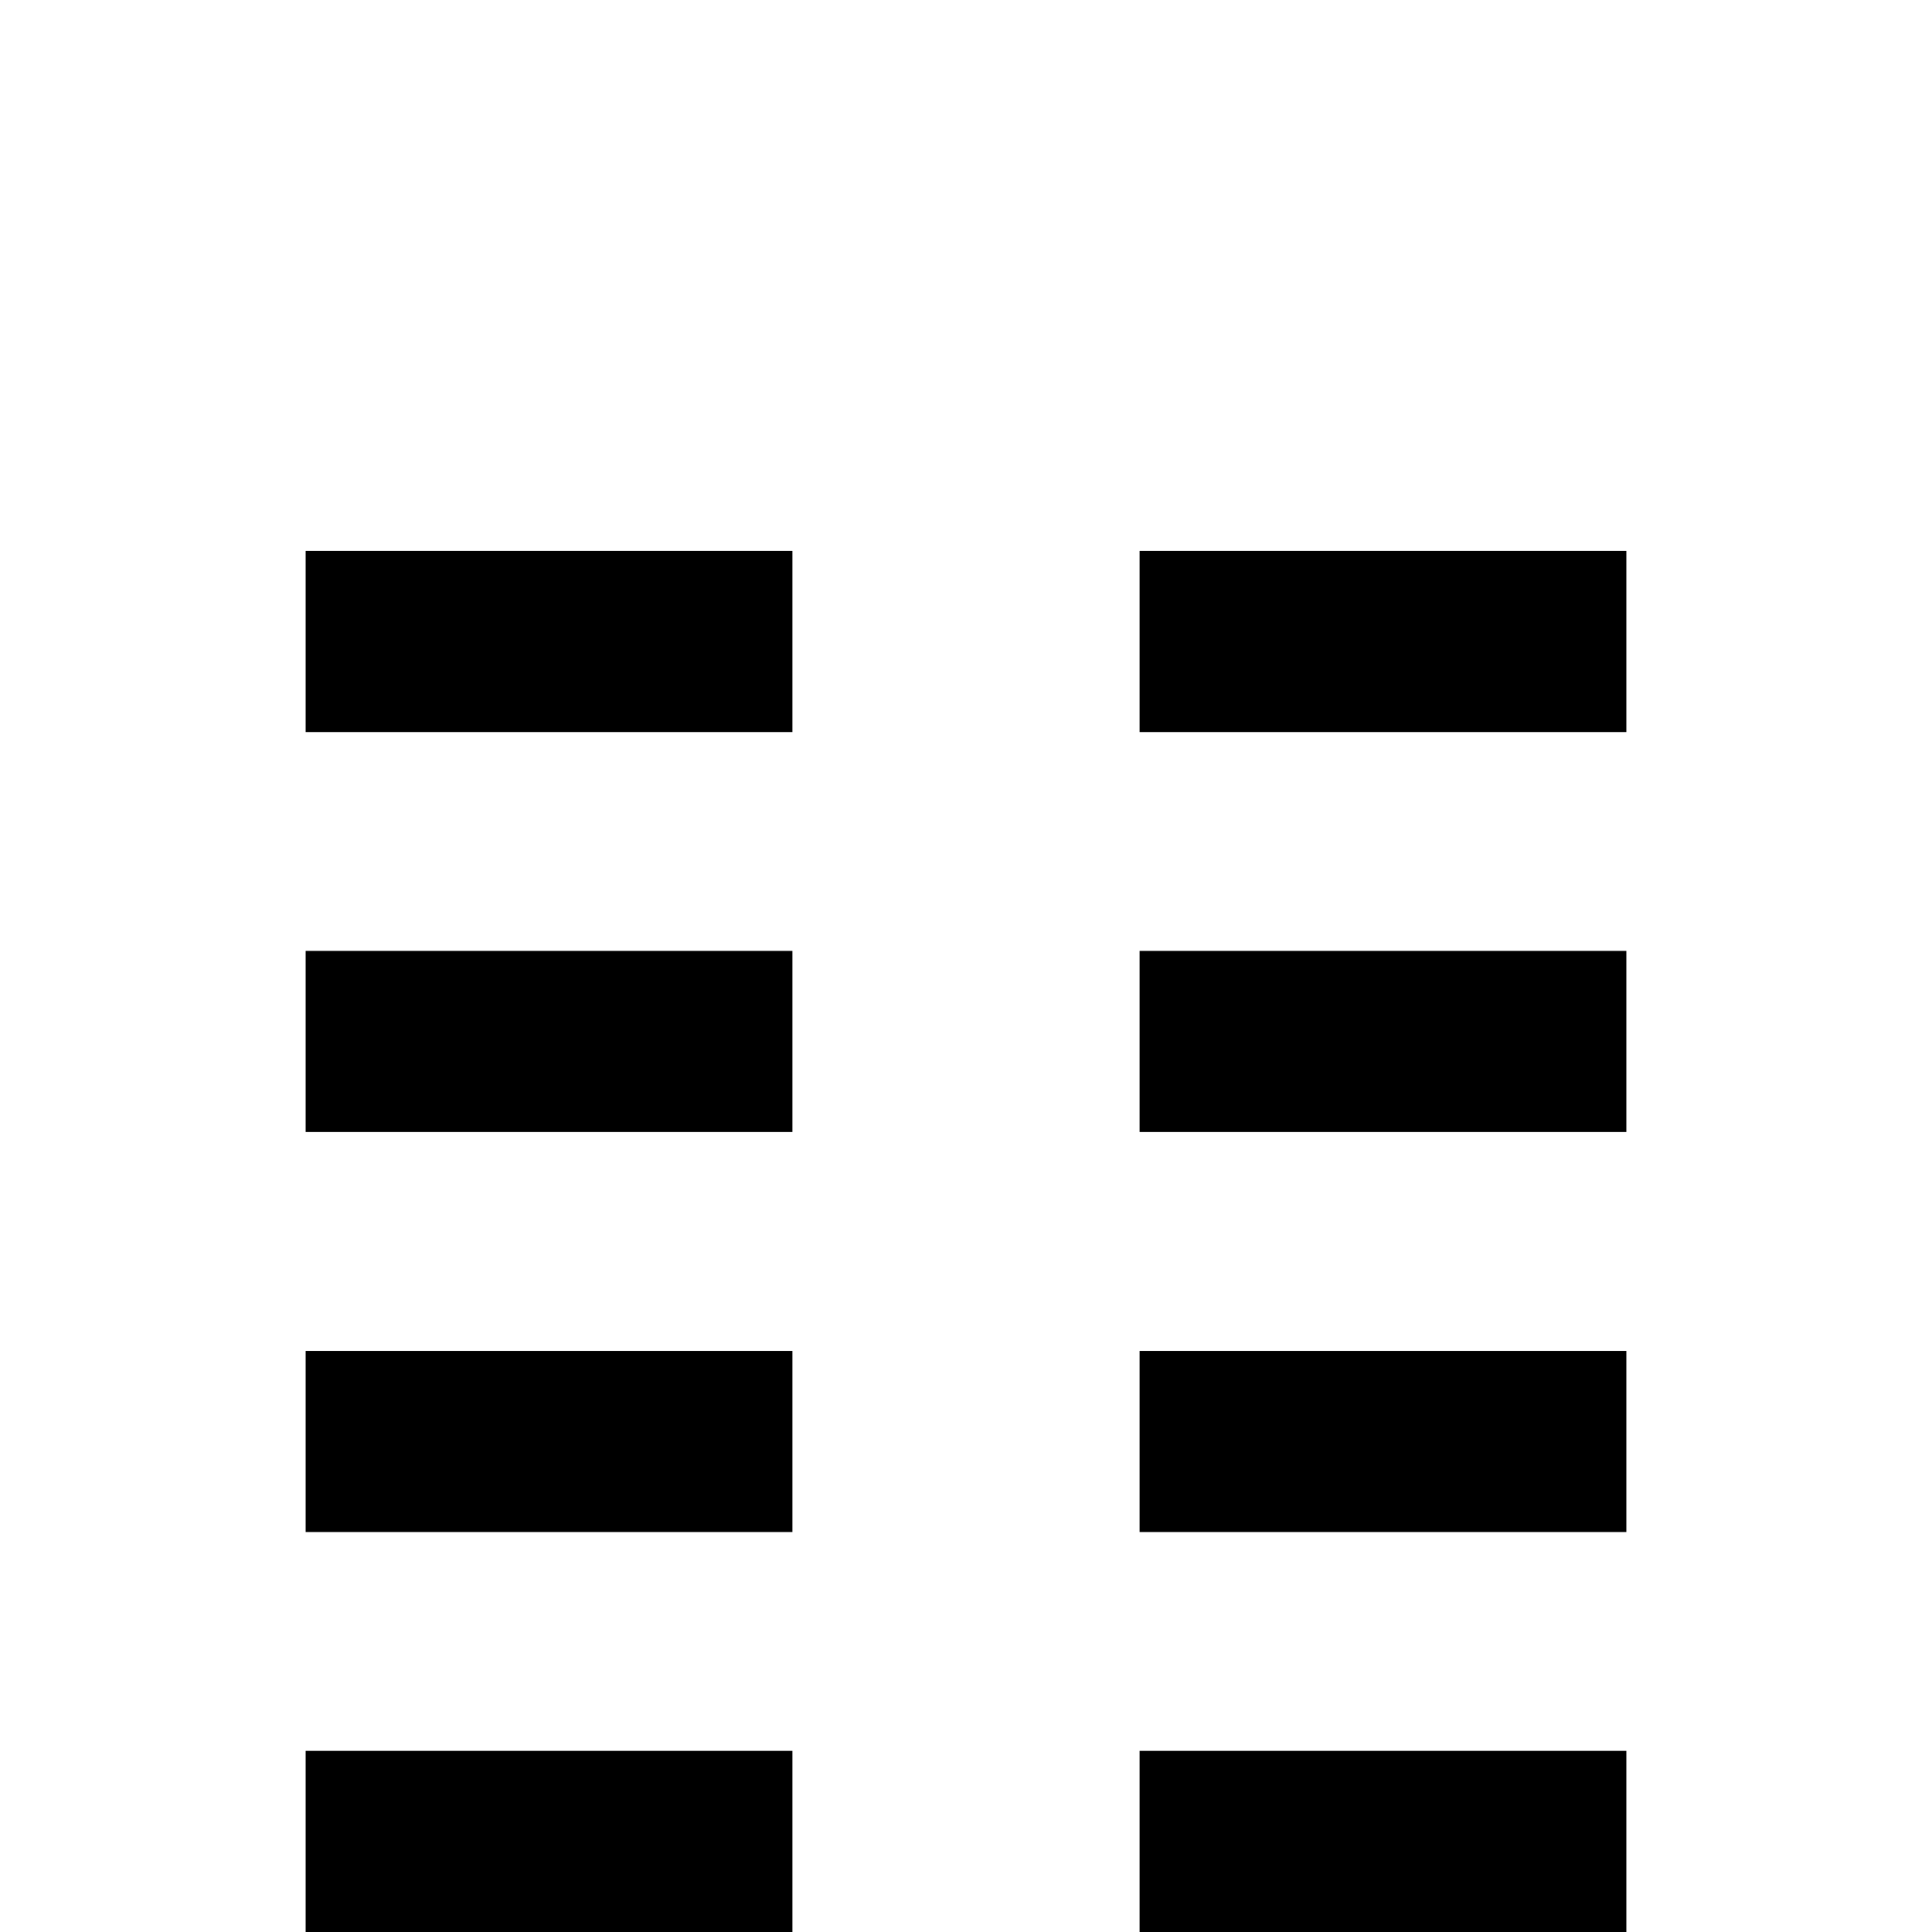 <?xml version="1.0" standalone="no"?>
<!DOCTYPE svg PUBLIC "-//W3C//DTD SVG 1.1//EN" "http://www.w3.org/Graphics/SVG/1.1/DTD/svg11.dtd" >
<svg viewBox="0 -442 2048 2048">
  <g transform="matrix(1 0 0 -1 0 1606)">
   <path fill="currentColor"
d="M1724 1272h-516v192h516v-192zM1724 848h-516v192h516v-192zM1724 424h-516v192h516v-192zM840 1272h-516v192h516v-192zM1724 0h-516v192h516v-192zM840 848h-516v192h516v-192zM840 424h-516v192h516v-192zM840 0h-516v192h516v-192z" />
  </g>

</svg>
